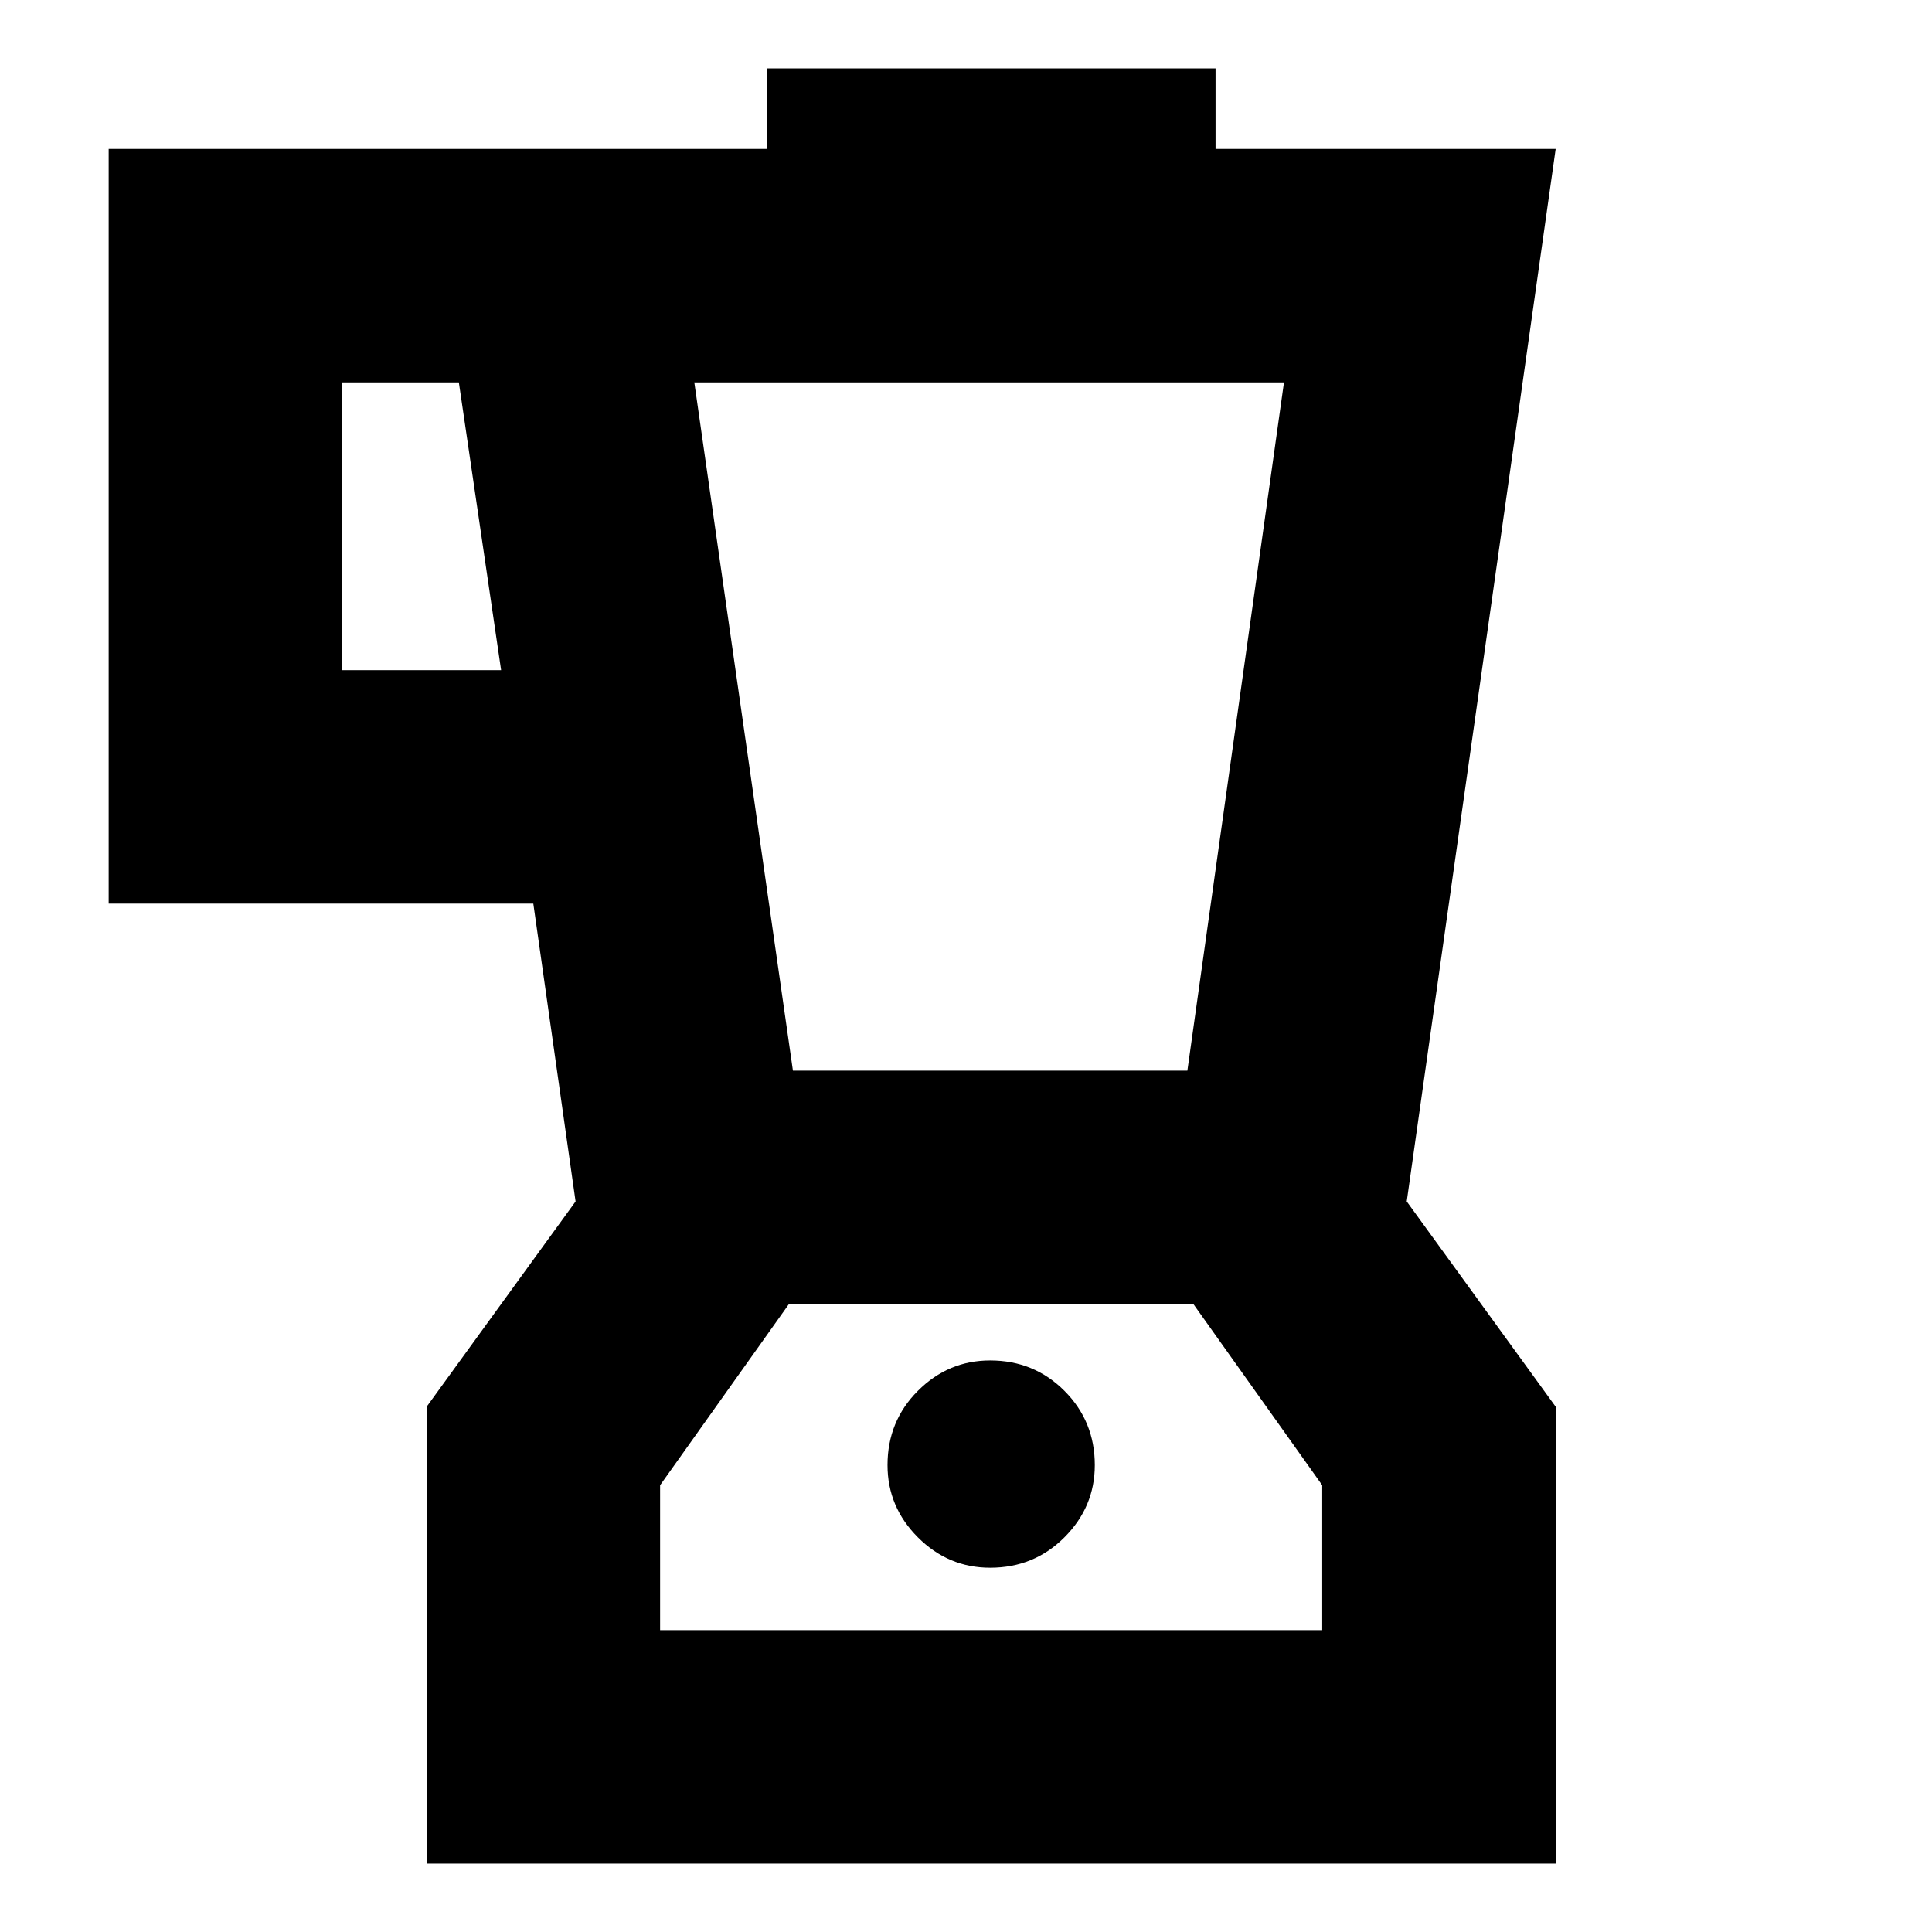 <svg xmlns="http://www.w3.org/2000/svg" height="24" viewBox="0 -960 960 960" width="24"><path d="M212-34v-227l74-102-21-148H54v-375h327v-40h223v40h169l-74 523 74 102v227H212Zm37-593-21-143h-58v143h79Zm243 446q21.8 0 36.9-15.1Q544-211.2 544-232q0-21.8-15.1-36.9Q513.8-284 492-284q-20.8 0-35.9 15.1Q441-253.8 441-232q0 20.8 15.1 35.9Q471.2-181 492-181Zm-98-247h196l48-342H345l49 342Zm-66 278h329v-72l-64-90H392l-64 90v72Zm164-81Z"/></svg>
